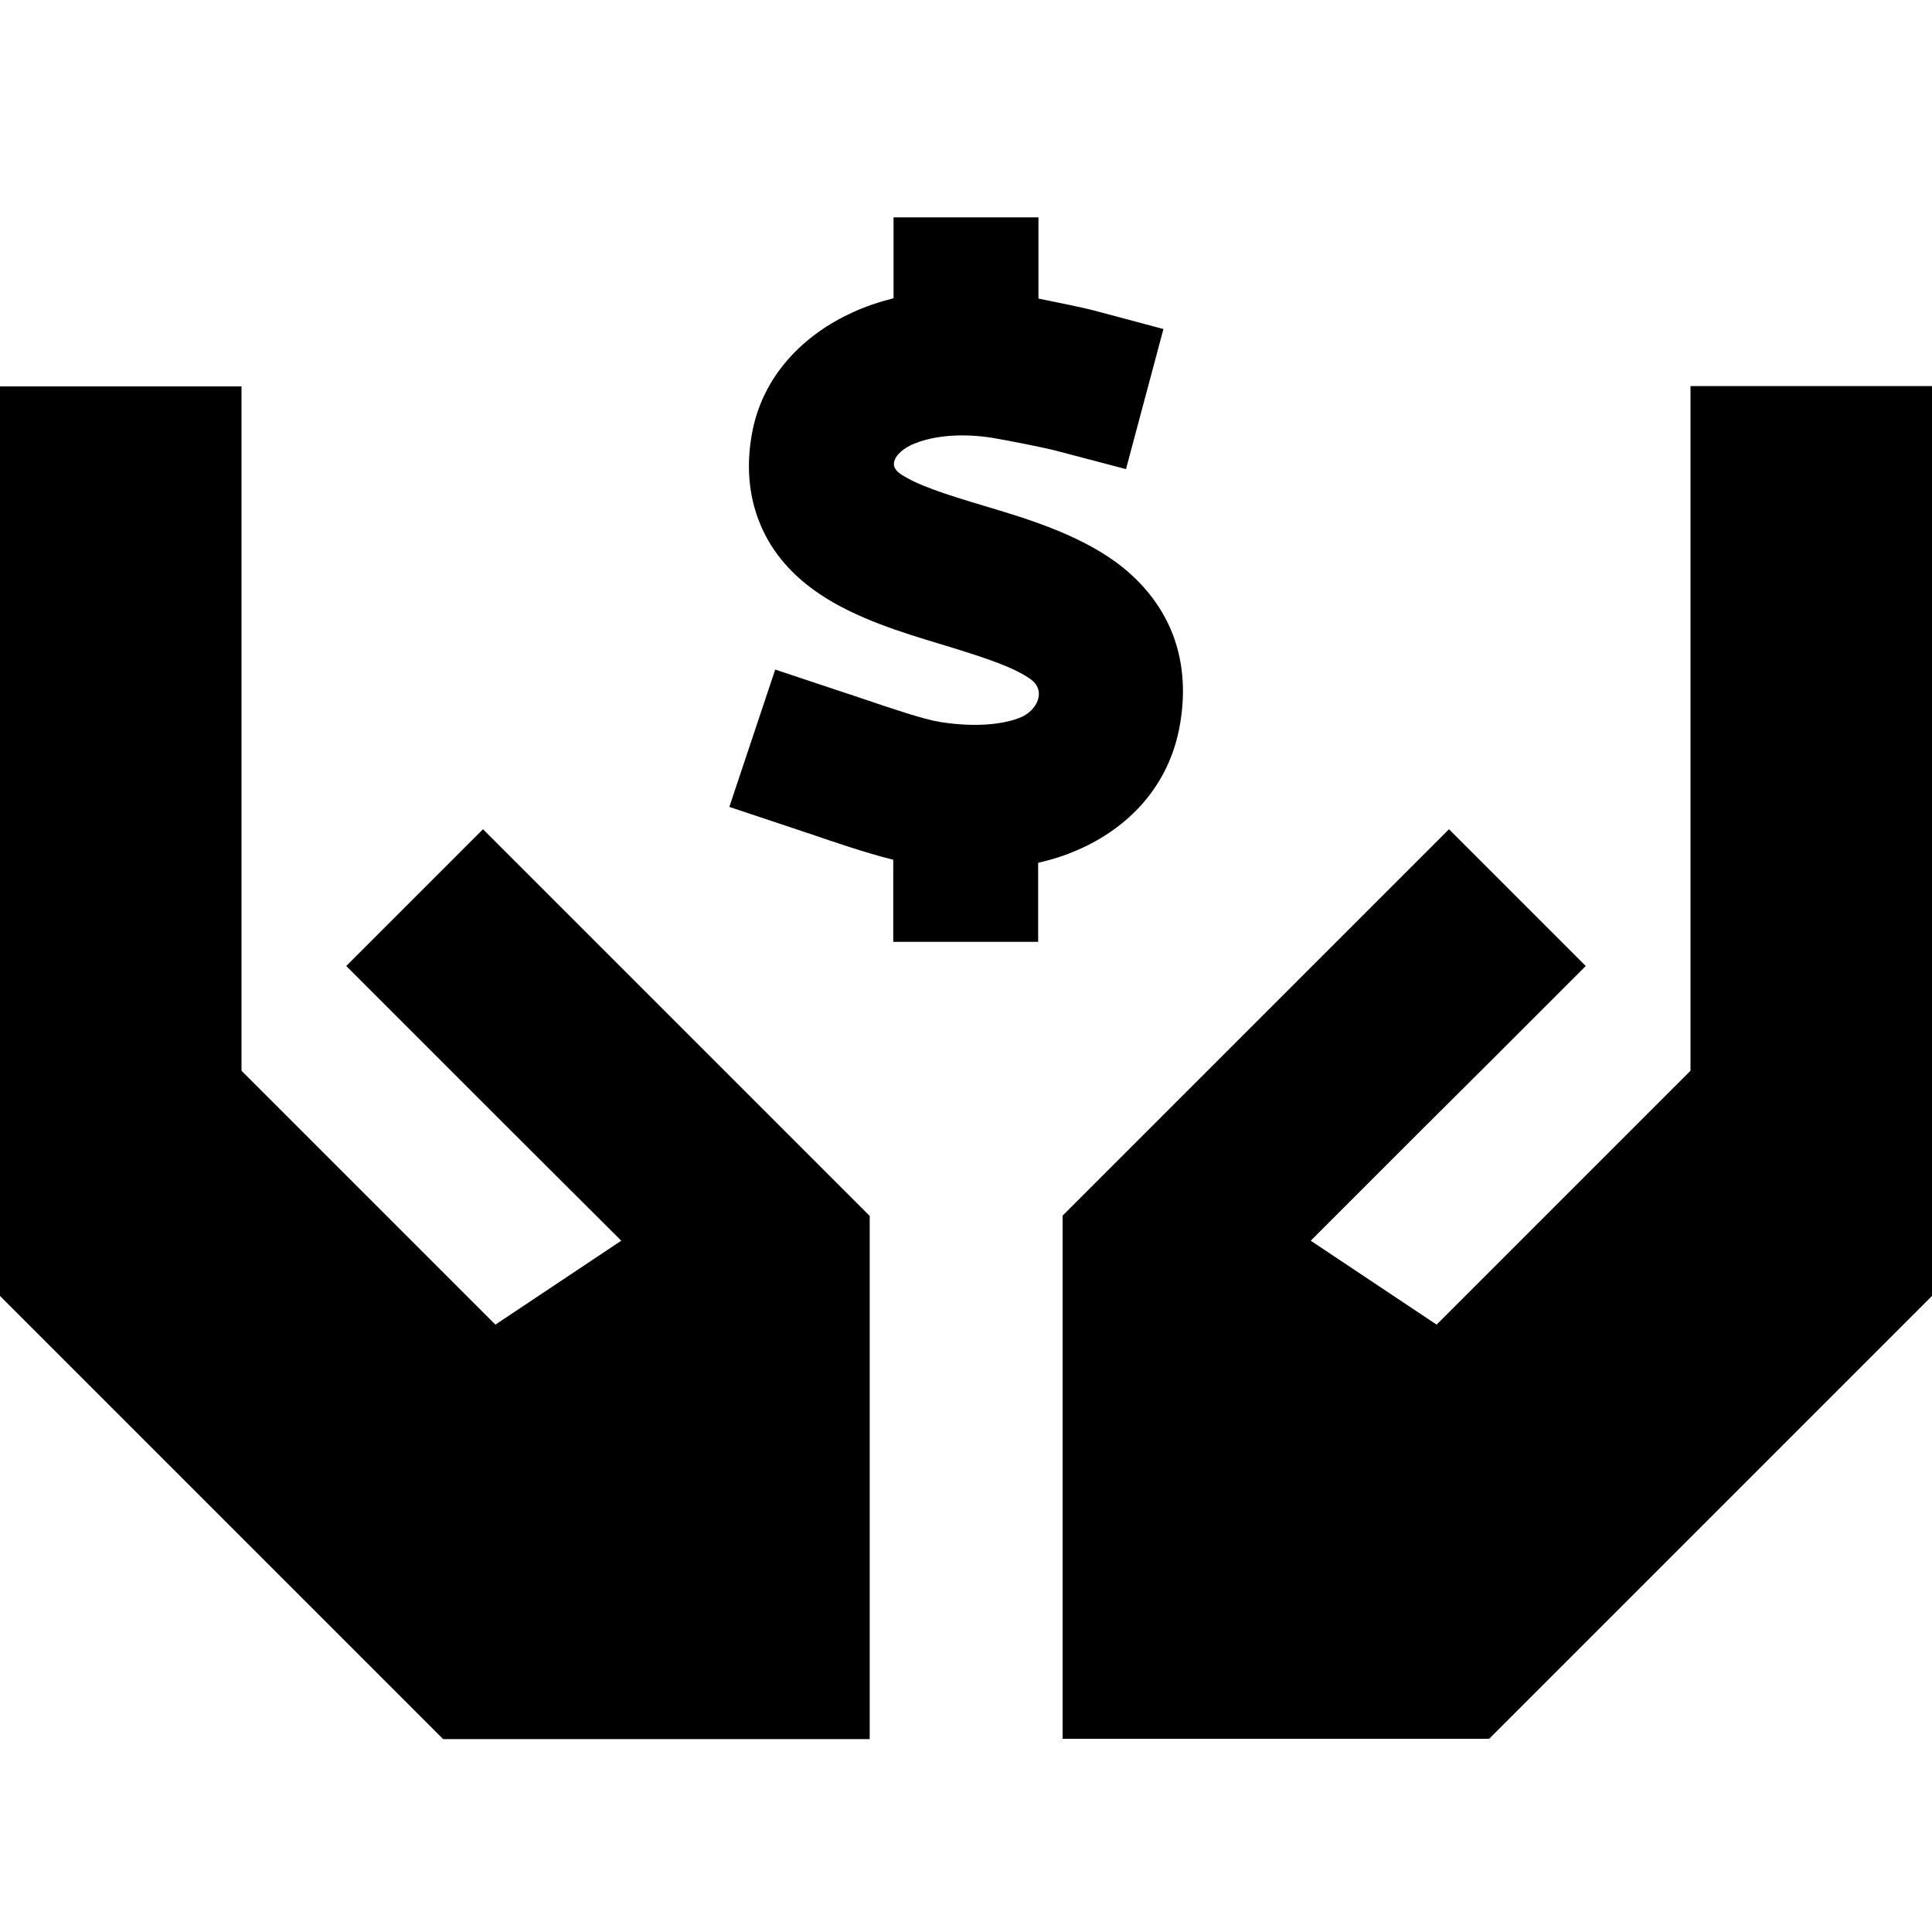 <svg xmlns="http://www.w3.org/2000/svg" width="24" height="24" viewBox="0 0 640 512"><path d="M344 34.9L344 8 296 8l0 26.8c-4.7 1.2-9.3 2.7-13.6 4.7c-15.8 7.2-30 20.7-33.4 40.7c-1.9 10.9-.9 21.6 3.7 31.4c4.5 9.6 11.6 16.3 18.7 21.1c12.1 8.2 28 13 39.6 16.5l2.3 .7c14.1 4.3 22.8 7.3 28.1 11.1s2.2 10.3-3.2 12.6c-5.2 2.2-14.3 3.5-26.6 1.6c-5.7-.9-15.9-4.4-25.4-7.6c-2.3-.8-4.5-1.5-6.6-2.2l-22.8-7.6-15.2 45.5 22.8 7.6c1.1 .4 2.6 .9 4.2 1.4c7 2.4 18 6.2 27.3 8.5l0 27.2 48 0 0-26.2c4.5-1 8.9-2.4 13-4.2c16.7-7.2 30.5-21.1 34-41.7c1.9-11 1.1-21.8-3.2-31.7c-4.3-9.8-11.1-16.9-18.2-22.1c-12.7-9.2-29.4-14.3-41.4-17.9l-1-.3c-14.4-4.3-23.3-7.2-28.8-10.9c-5-3.4-.4-7.8 3.8-9.7c5.6-2.5 14.7-4.1 26.4-2.3c4.3 .7 17.6 3.3 21.3 4.3L373 91.4 385.4 45l-23.2-6.2c-3.9-1-11.8-2.6-18.2-3.9zM80 64L0 64l0 40 0 24 0 32 0 64L0 352l0 13.3 9.4 9.4 128 128 9.4 9.4 13.3 0 96 0 32 0 0-32 0-32 0-32 0-64 0-13.3-9.4-9.4-64-64L192 242.7l-9.4-9.4L160 210.7 114.7 256l22.6 22.6 9.4 9.4 22.6 22.6L205.8 347l-41.7 27.8L80 290.7 80 224l0-80 0-32 0-8 0-40zm480 0l0 40 0 8 0 32 0 80 0 66.7-84.1 84.1L434.2 347l36.4-36.4L493.3 288l9.4-9.4L525.3 256 480 210.7l-22.6 22.6-9.4 9.4-22.6 22.6-64 64-9.4 9.4 0 13.3 0 64 0 32 0 32 0 32 32 0 96 0 13.3 0 9.4-9.4 128-128 9.4-9.4 0-13.3 0-128 0-64 0-32 0-24 0-40-80 0z"/></svg>